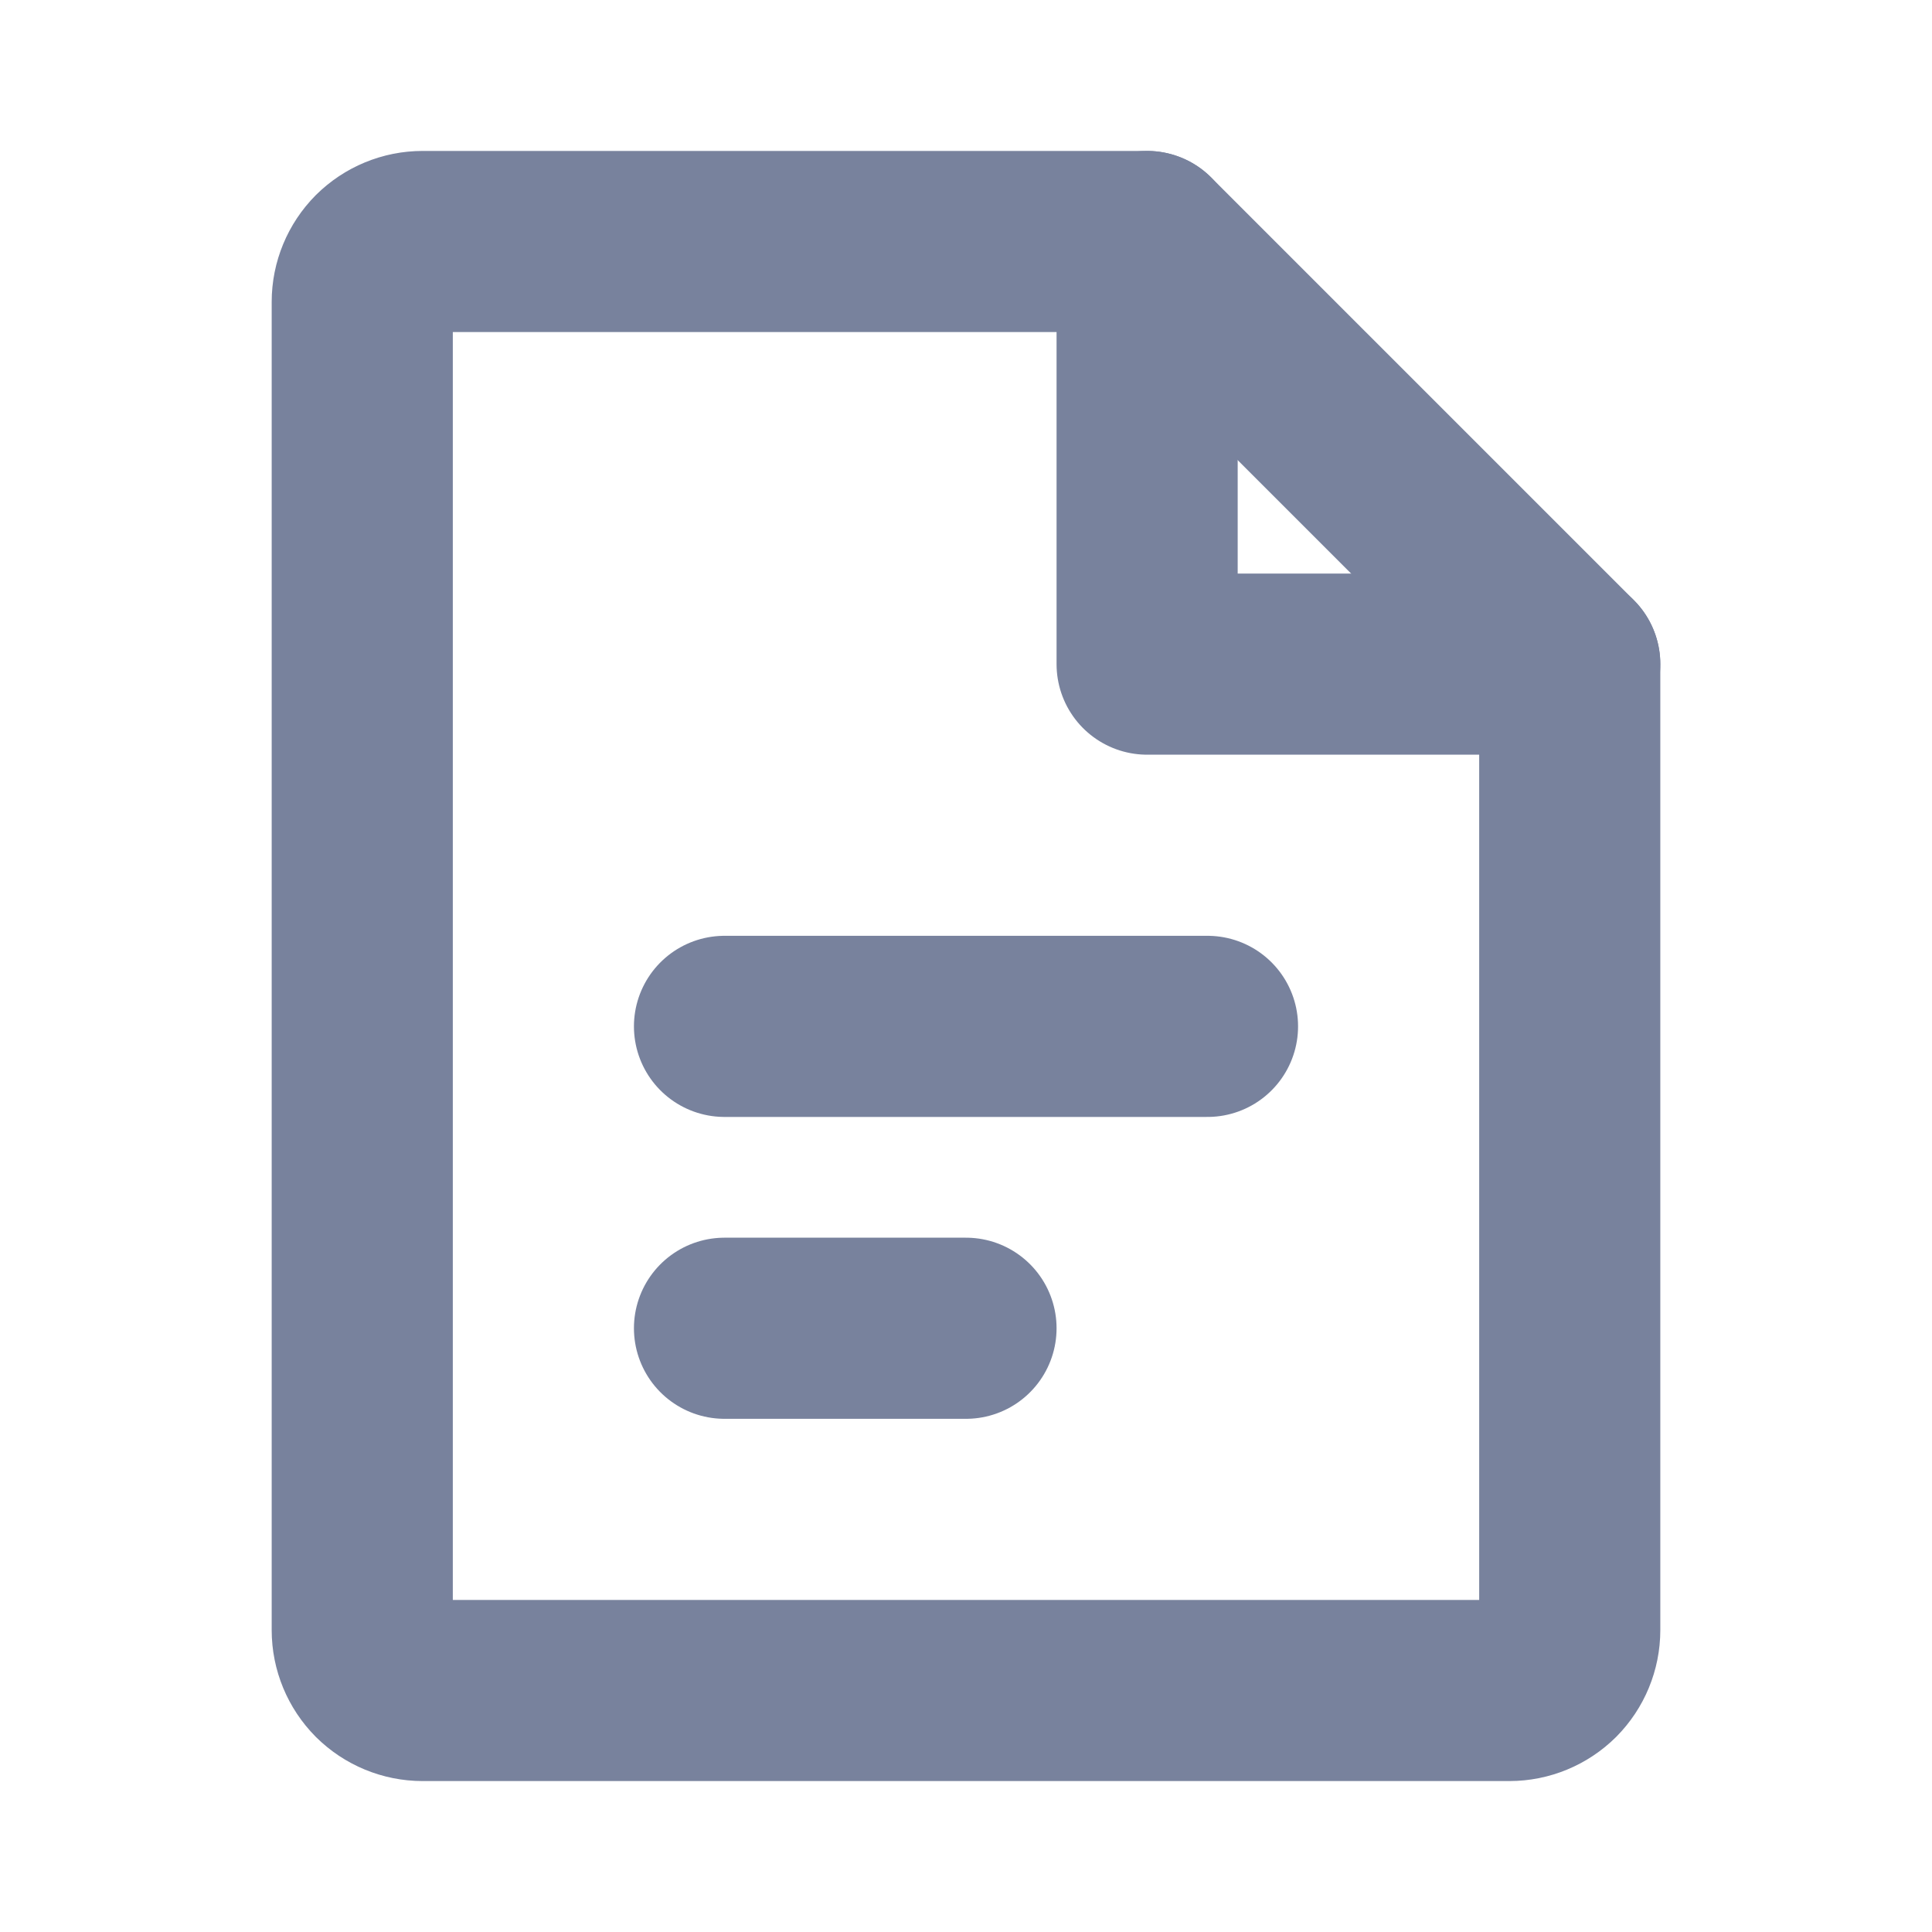 <svg width="16" height="16" viewBox="0 0 16 16" fill="none" xmlns="http://www.w3.org/2000/svg">
<path d="M12.5 14H3.5C3.367 14 3.24 13.947 3.146 13.854C3.053 13.76 3 13.633 3 13.5V2.5C3 2.367 3.053 2.24 3.146 2.146C3.24 2.053 3.367 2 3.5 2H9.5L13 5.5V13.5C13 13.633 12.947 13.76 12.854 13.854C12.76 13.947 12.633 14 12.5 14Z" stroke="#78829D" stroke-width="1.5" stroke-linecap="round" stroke-linejoin="round"/>
<path d="M9.5 2V5.5H13" stroke="#78829D" stroke-width="1.5" stroke-linecap="round" stroke-linejoin="round"/>
<path d="M6 8.5H10" stroke="#78829D" stroke-width="1.5" stroke-linecap="round"/>
<path d="M6 11H8" stroke="#78829D" stroke-width="1.5" stroke-linecap="round"/>
</svg>
